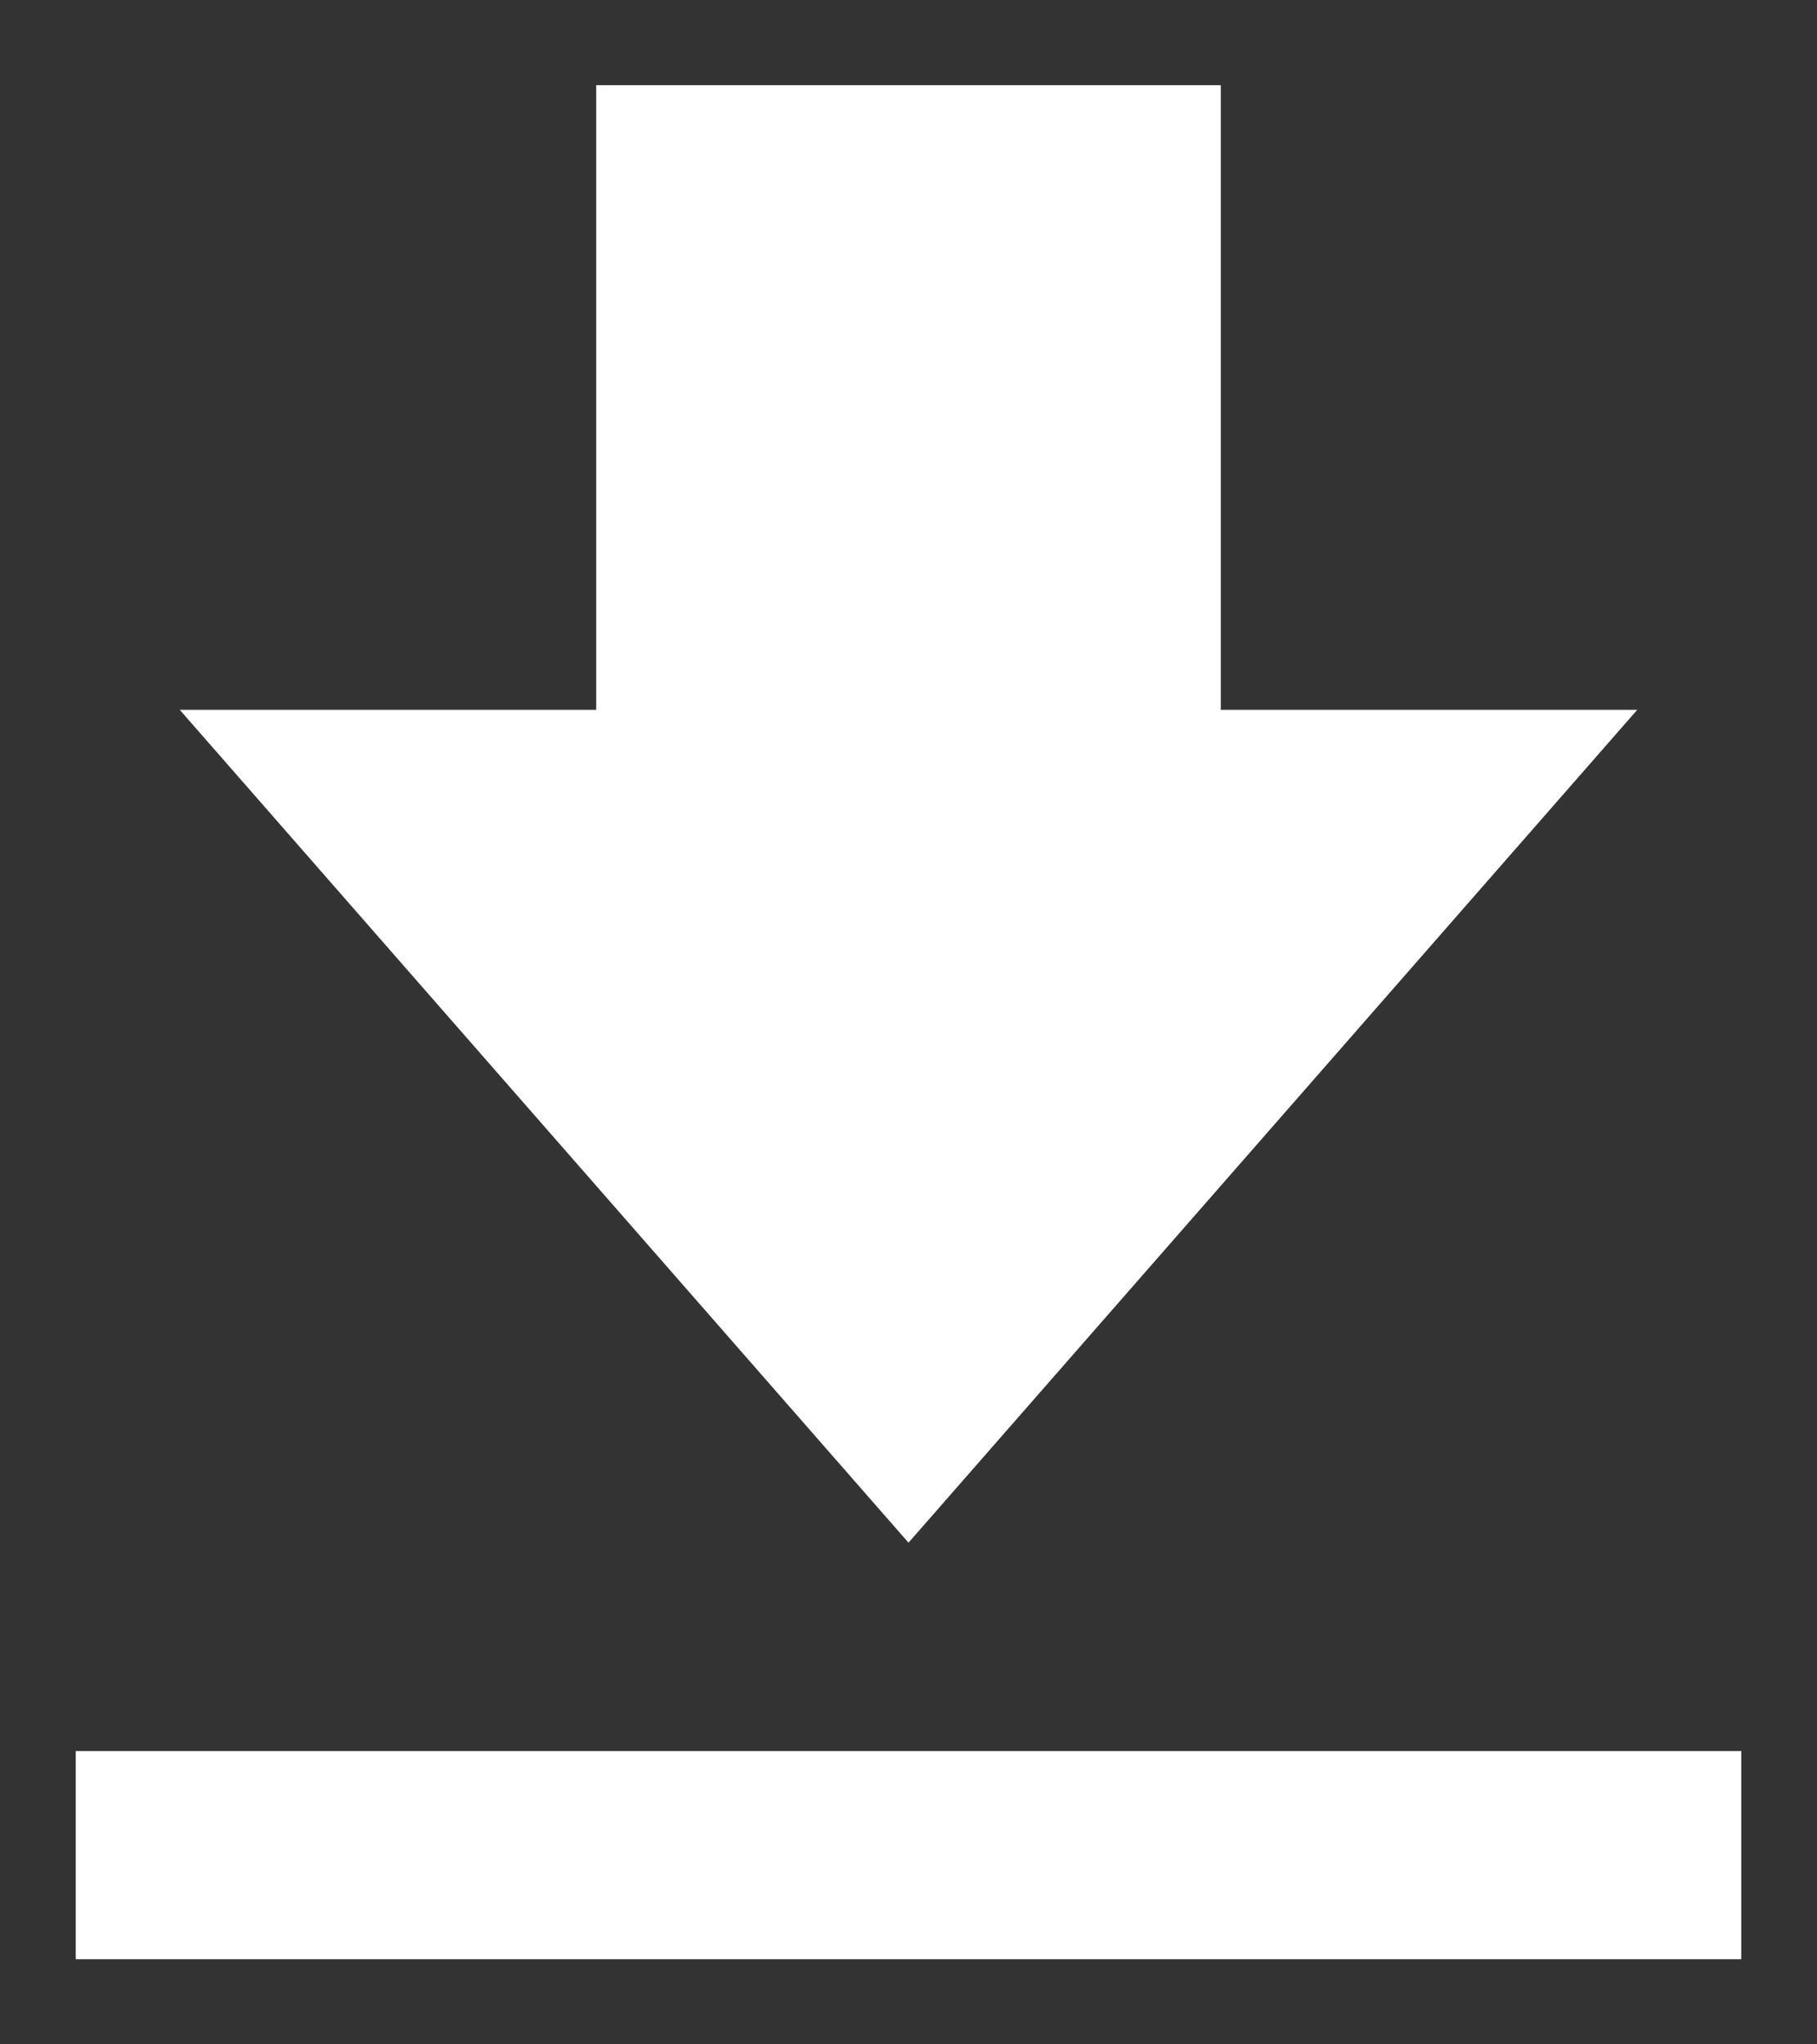 <svg width="16" height="18" fill="none" xmlns="http://www.w3.org/2000/svg"><rect width="100%" height="100%" fill="#333333" stroke="none"/><path d="M14.417 6.25H10.75V.75h-5.5v5.5H1.583L8 13.583l6.417-7.333ZM.667 15.417h14.666v1.833H.667v-1.833Z" fill="#fff"/></svg>